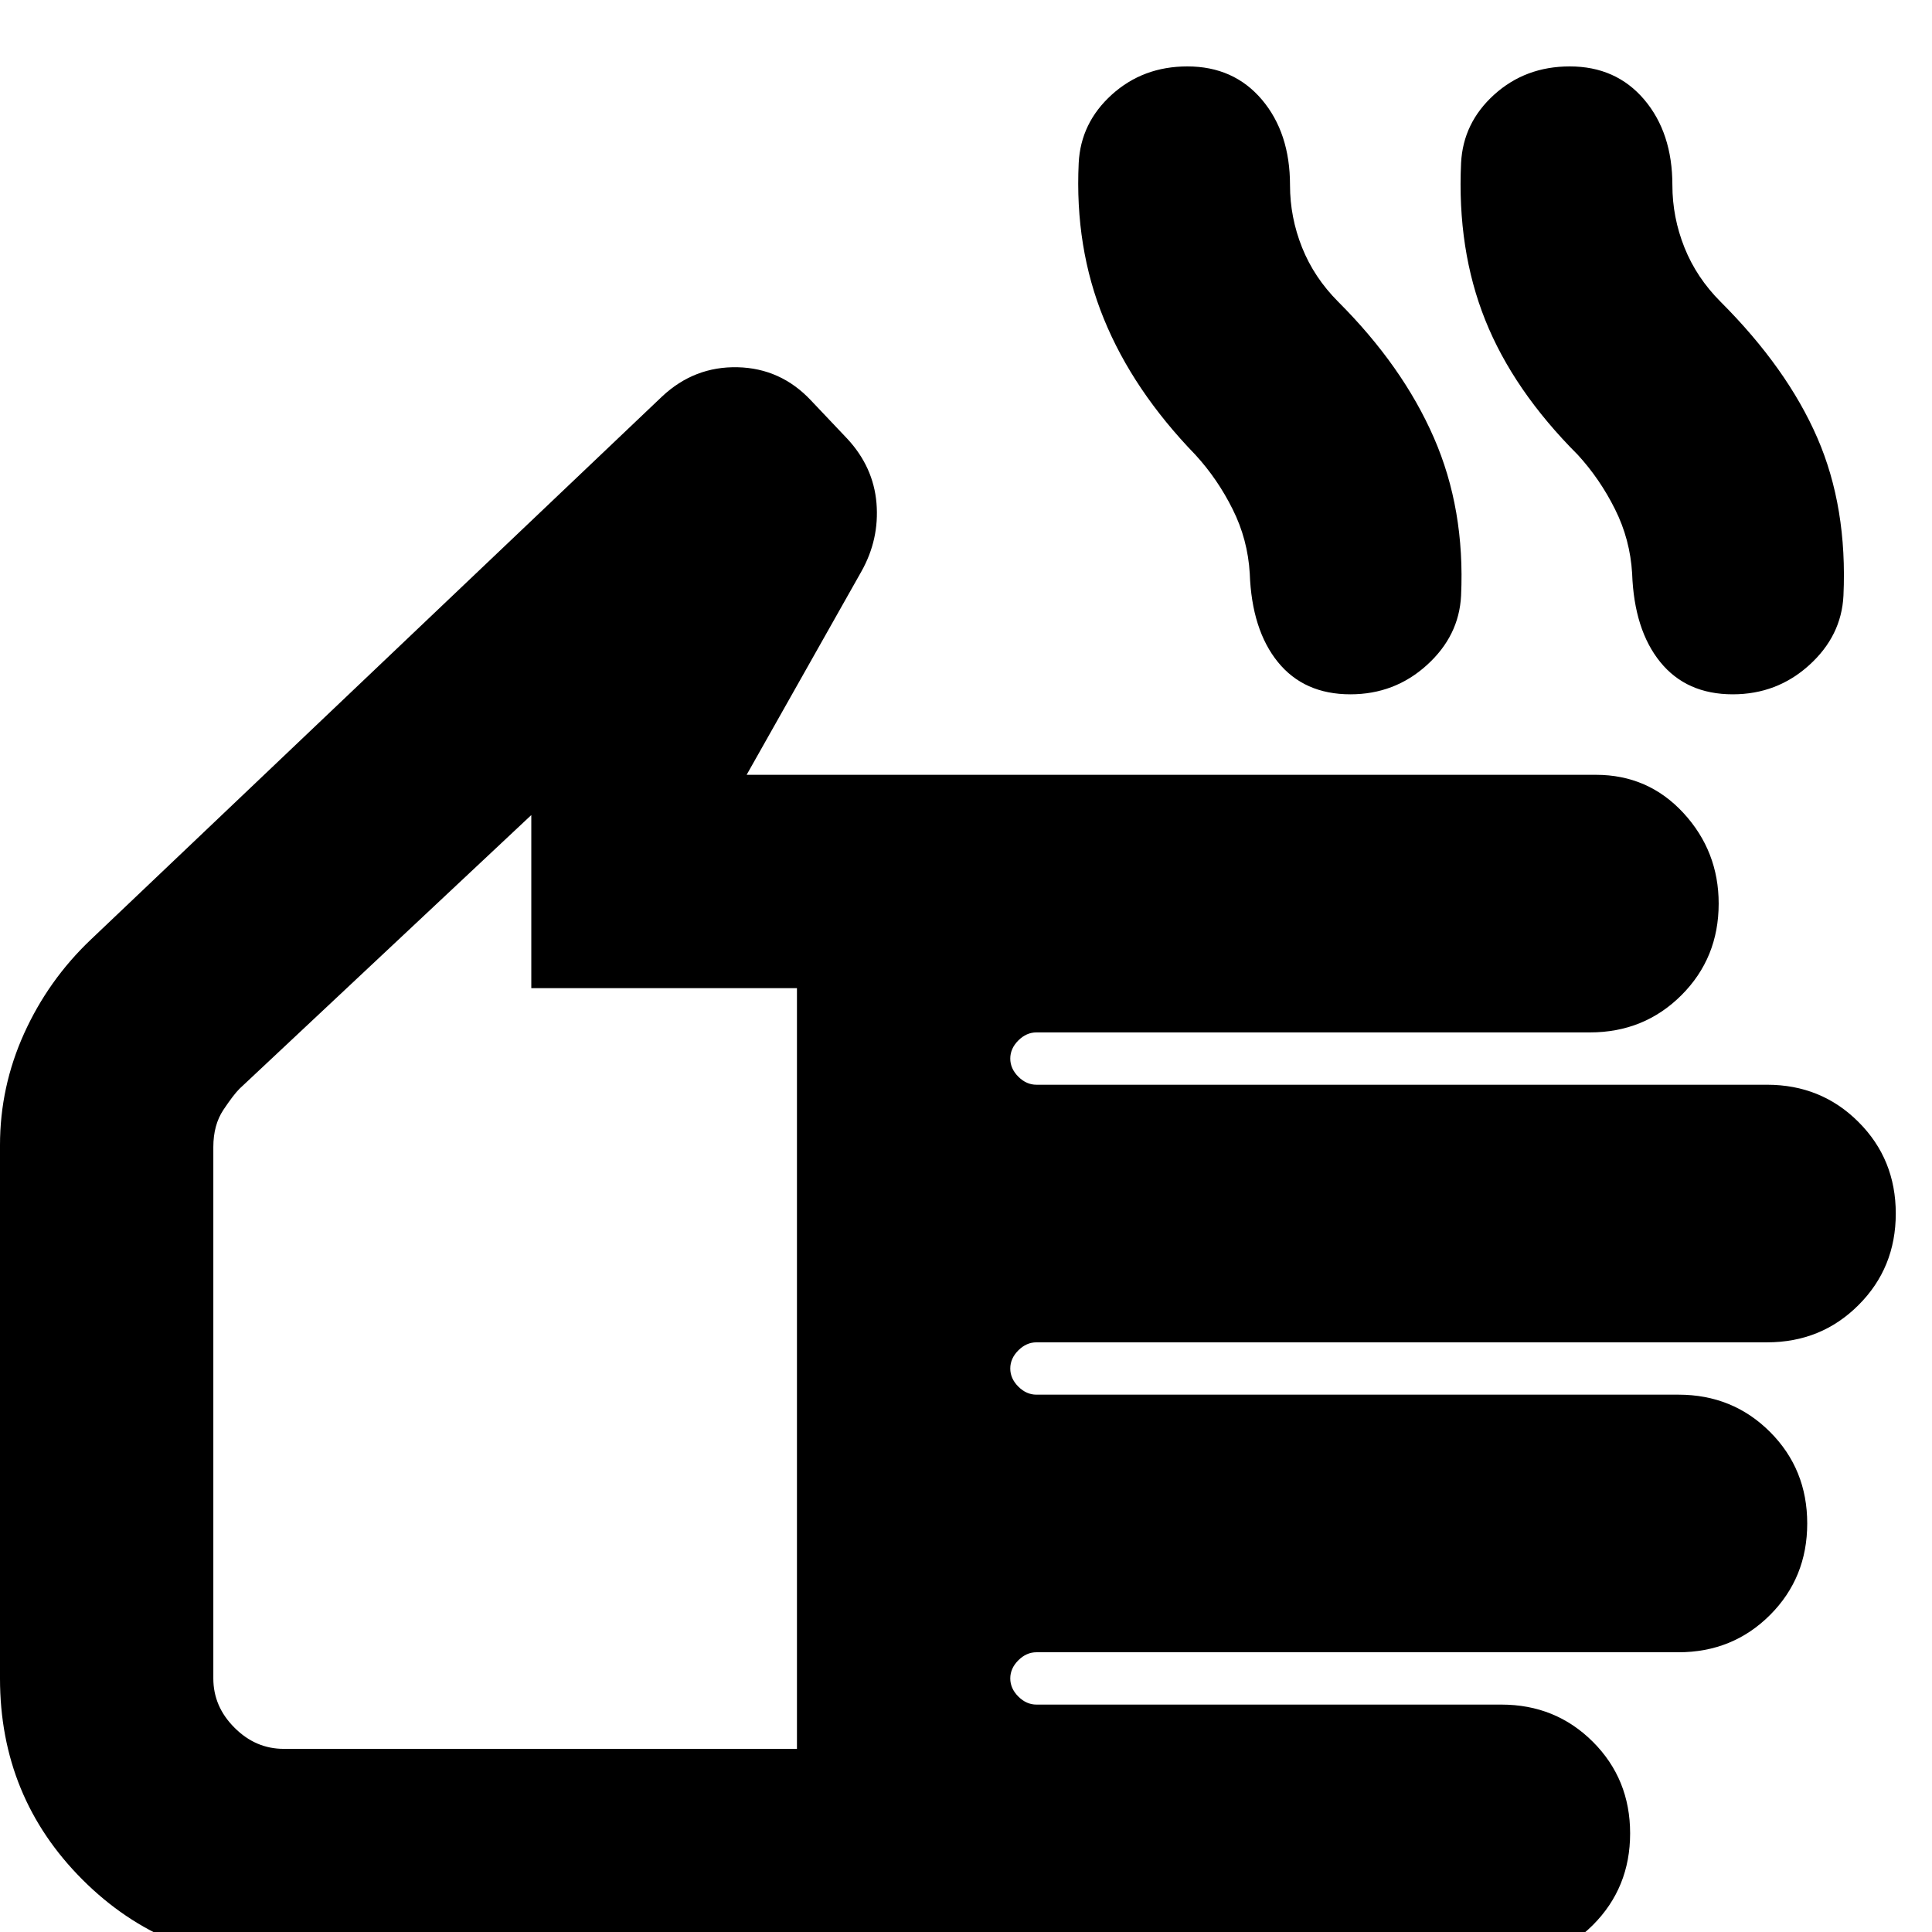 <svg xmlns="http://www.w3.org/2000/svg" height="24" width="24"><path d="M3.525 24.375Q2.05 24.375 1.025 23.35Q0 22.325 0 20.85V14.225Q0 13.5 0.3 12.837Q0.6 12.175 1.125 11.675L8.225 4.925Q8.625 4.55 9.163 4.562Q9.7 4.575 10.075 4.975L10.525 5.45Q10.85 5.8 10.888 6.25Q10.925 6.7 10.7 7.1L9.275 9.625H19.825Q20.475 9.625 20.913 10.1Q21.35 10.575 21.35 11.225Q21.35 11.9 20.888 12.362Q20.425 12.825 19.75 12.825H12.875Q12.75 12.825 12.65 12.925Q12.55 13.025 12.55 13.15Q12.55 13.275 12.65 13.375Q12.75 13.475 12.875 13.475H21.95Q22.625 13.475 23.087 13.938Q23.55 14.4 23.55 15.075Q23.55 15.75 23.087 16.212Q22.625 16.675 21.95 16.675H12.875Q12.75 16.675 12.65 16.775Q12.55 16.875 12.55 17Q12.55 17.125 12.65 17.225Q12.75 17.325 12.875 17.325H20.85Q21.525 17.325 21.988 17.788Q22.45 18.25 22.45 18.925Q22.45 19.6 21.988 20.062Q21.525 20.525 20.85 20.525H12.875Q12.75 20.525 12.65 20.625Q12.55 20.725 12.55 20.85Q12.55 20.975 12.65 21.075Q12.75 21.175 12.875 21.175H18.65Q19.325 21.175 19.788 21.638Q20.25 22.1 20.25 22.775Q20.25 23.45 19.788 23.913Q19.325 24.375 18.65 24.375ZM3.525 21.725H9.9V12.275H6.6V10.125L2.975 13.525Q2.9 13.6 2.775 13.787Q2.65 13.975 2.65 14.25V20.85Q2.65 21.2 2.913 21.462Q3.175 21.725 3.525 21.725ZM16.775 8.625Q16.2 8.625 15.875 8.225Q15.55 7.825 15.525 7.125Q15.5 6.7 15.312 6.325Q15.125 5.95 14.85 5.65Q14.075 4.85 13.713 3.962Q13.35 3.075 13.4 2.025Q13.425 1.525 13.812 1.175Q14.2 0.825 14.75 0.825Q15.325 0.825 15.675 1.237Q16.025 1.65 16.025 2.3Q16.025 2.7 16.175 3.075Q16.325 3.45 16.625 3.75Q17.425 4.55 17.812 5.437Q18.2 6.325 18.15 7.4Q18.125 7.9 17.725 8.262Q17.325 8.625 16.775 8.625ZM21.525 8.625Q20.95 8.625 20.625 8.225Q20.3 7.825 20.275 7.125Q20.25 6.7 20.062 6.325Q19.875 5.95 19.6 5.65Q18.8 4.85 18.45 3.975Q18.1 3.1 18.15 2.025Q18.175 1.525 18.562 1.175Q18.95 0.825 19.5 0.825Q20.075 0.825 20.425 1.237Q20.775 1.65 20.775 2.3Q20.775 2.7 20.925 3.075Q21.075 3.45 21.375 3.75Q22.2 4.575 22.575 5.438Q22.95 6.3 22.9 7.4Q22.875 7.9 22.475 8.262Q22.075 8.625 21.525 8.625ZM6.275 15.925Q6.275 15.925 6.275 15.925Q6.275 15.925 6.275 15.925Q6.275 15.925 6.275 15.925Q6.275 15.925 6.275 15.925Z"/></svg>